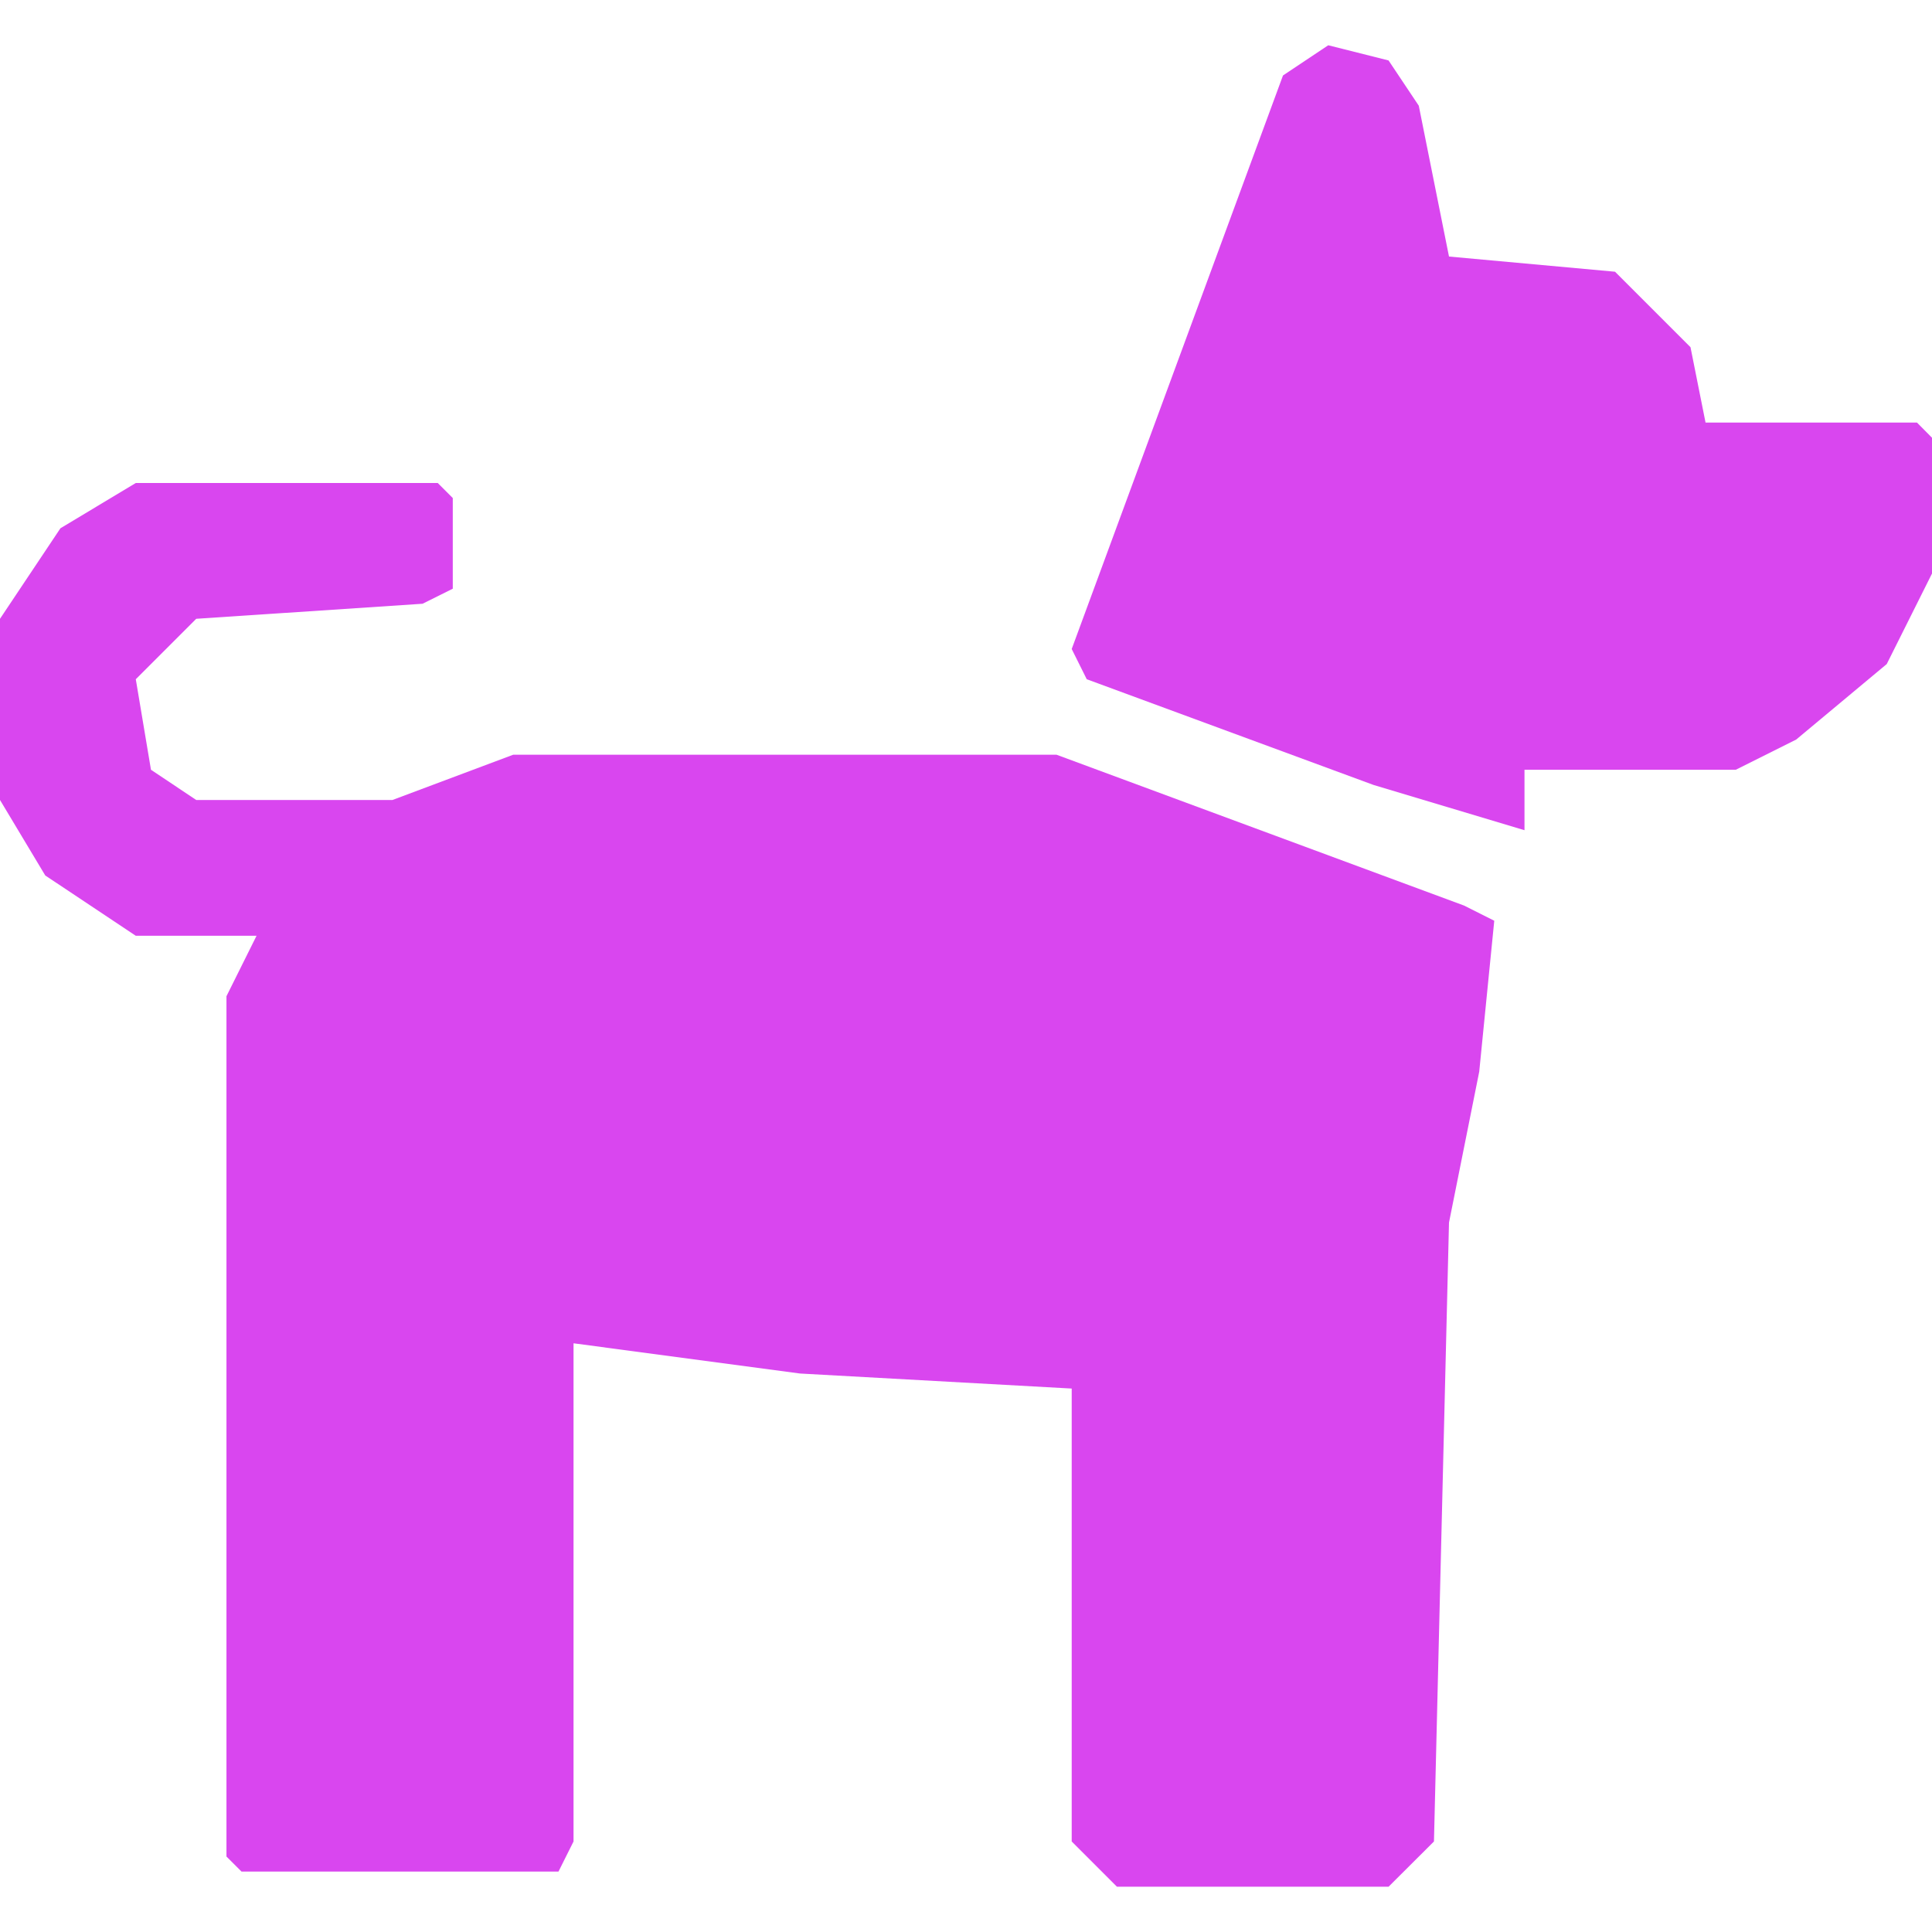 <svg width="14" height="14" viewBox="0 0 14 14" fill="none" xmlns="http://www.w3.org/2000/svg">
<g clip-path="url(#clip0_3_464)">
<path d="M0.984 3.5H3.172L3.281 3.609V4.266L3.062 4.375L1.422 4.484L0.984 4.922L1.094 5.578L1.422 5.797H2.844L3.719 5.469H7.656L10.609 6.562L10.828 6.672L10.719 7.766L10.5 8.859L10.391 13.344L10.062 13.672H8.094L7.766 13.344V10.062L5.797 9.953L4.156 9.734V13.344L4.047 13.562H1.75L1.641 13.453V7.219L1.859 6.781H0.984L0.328 6.344L0 5.797V4.484L0.438 3.828L0.984 3.5Z" fill="#D946EF"/>
<path d="M9.625 0.328L10.062 0.438L10.281 0.766L10.5 1.859L11.703 1.969L12.25 2.516L12.359 3.062H13.891L14 3.172V4.156L13.672 4.812L13.016 5.359L12.578 5.578H11.047V6.016L9.953 5.688L7.875 4.922L7.766 4.703L9.297 0.547L9.625 0.328Z" fill="#D946EF"/>
</g>
<defs>
<clipPath id="clip0_3_464">
<rect width="14" height="14" fill="white"/>
</clipPath>
</defs>
</svg>
